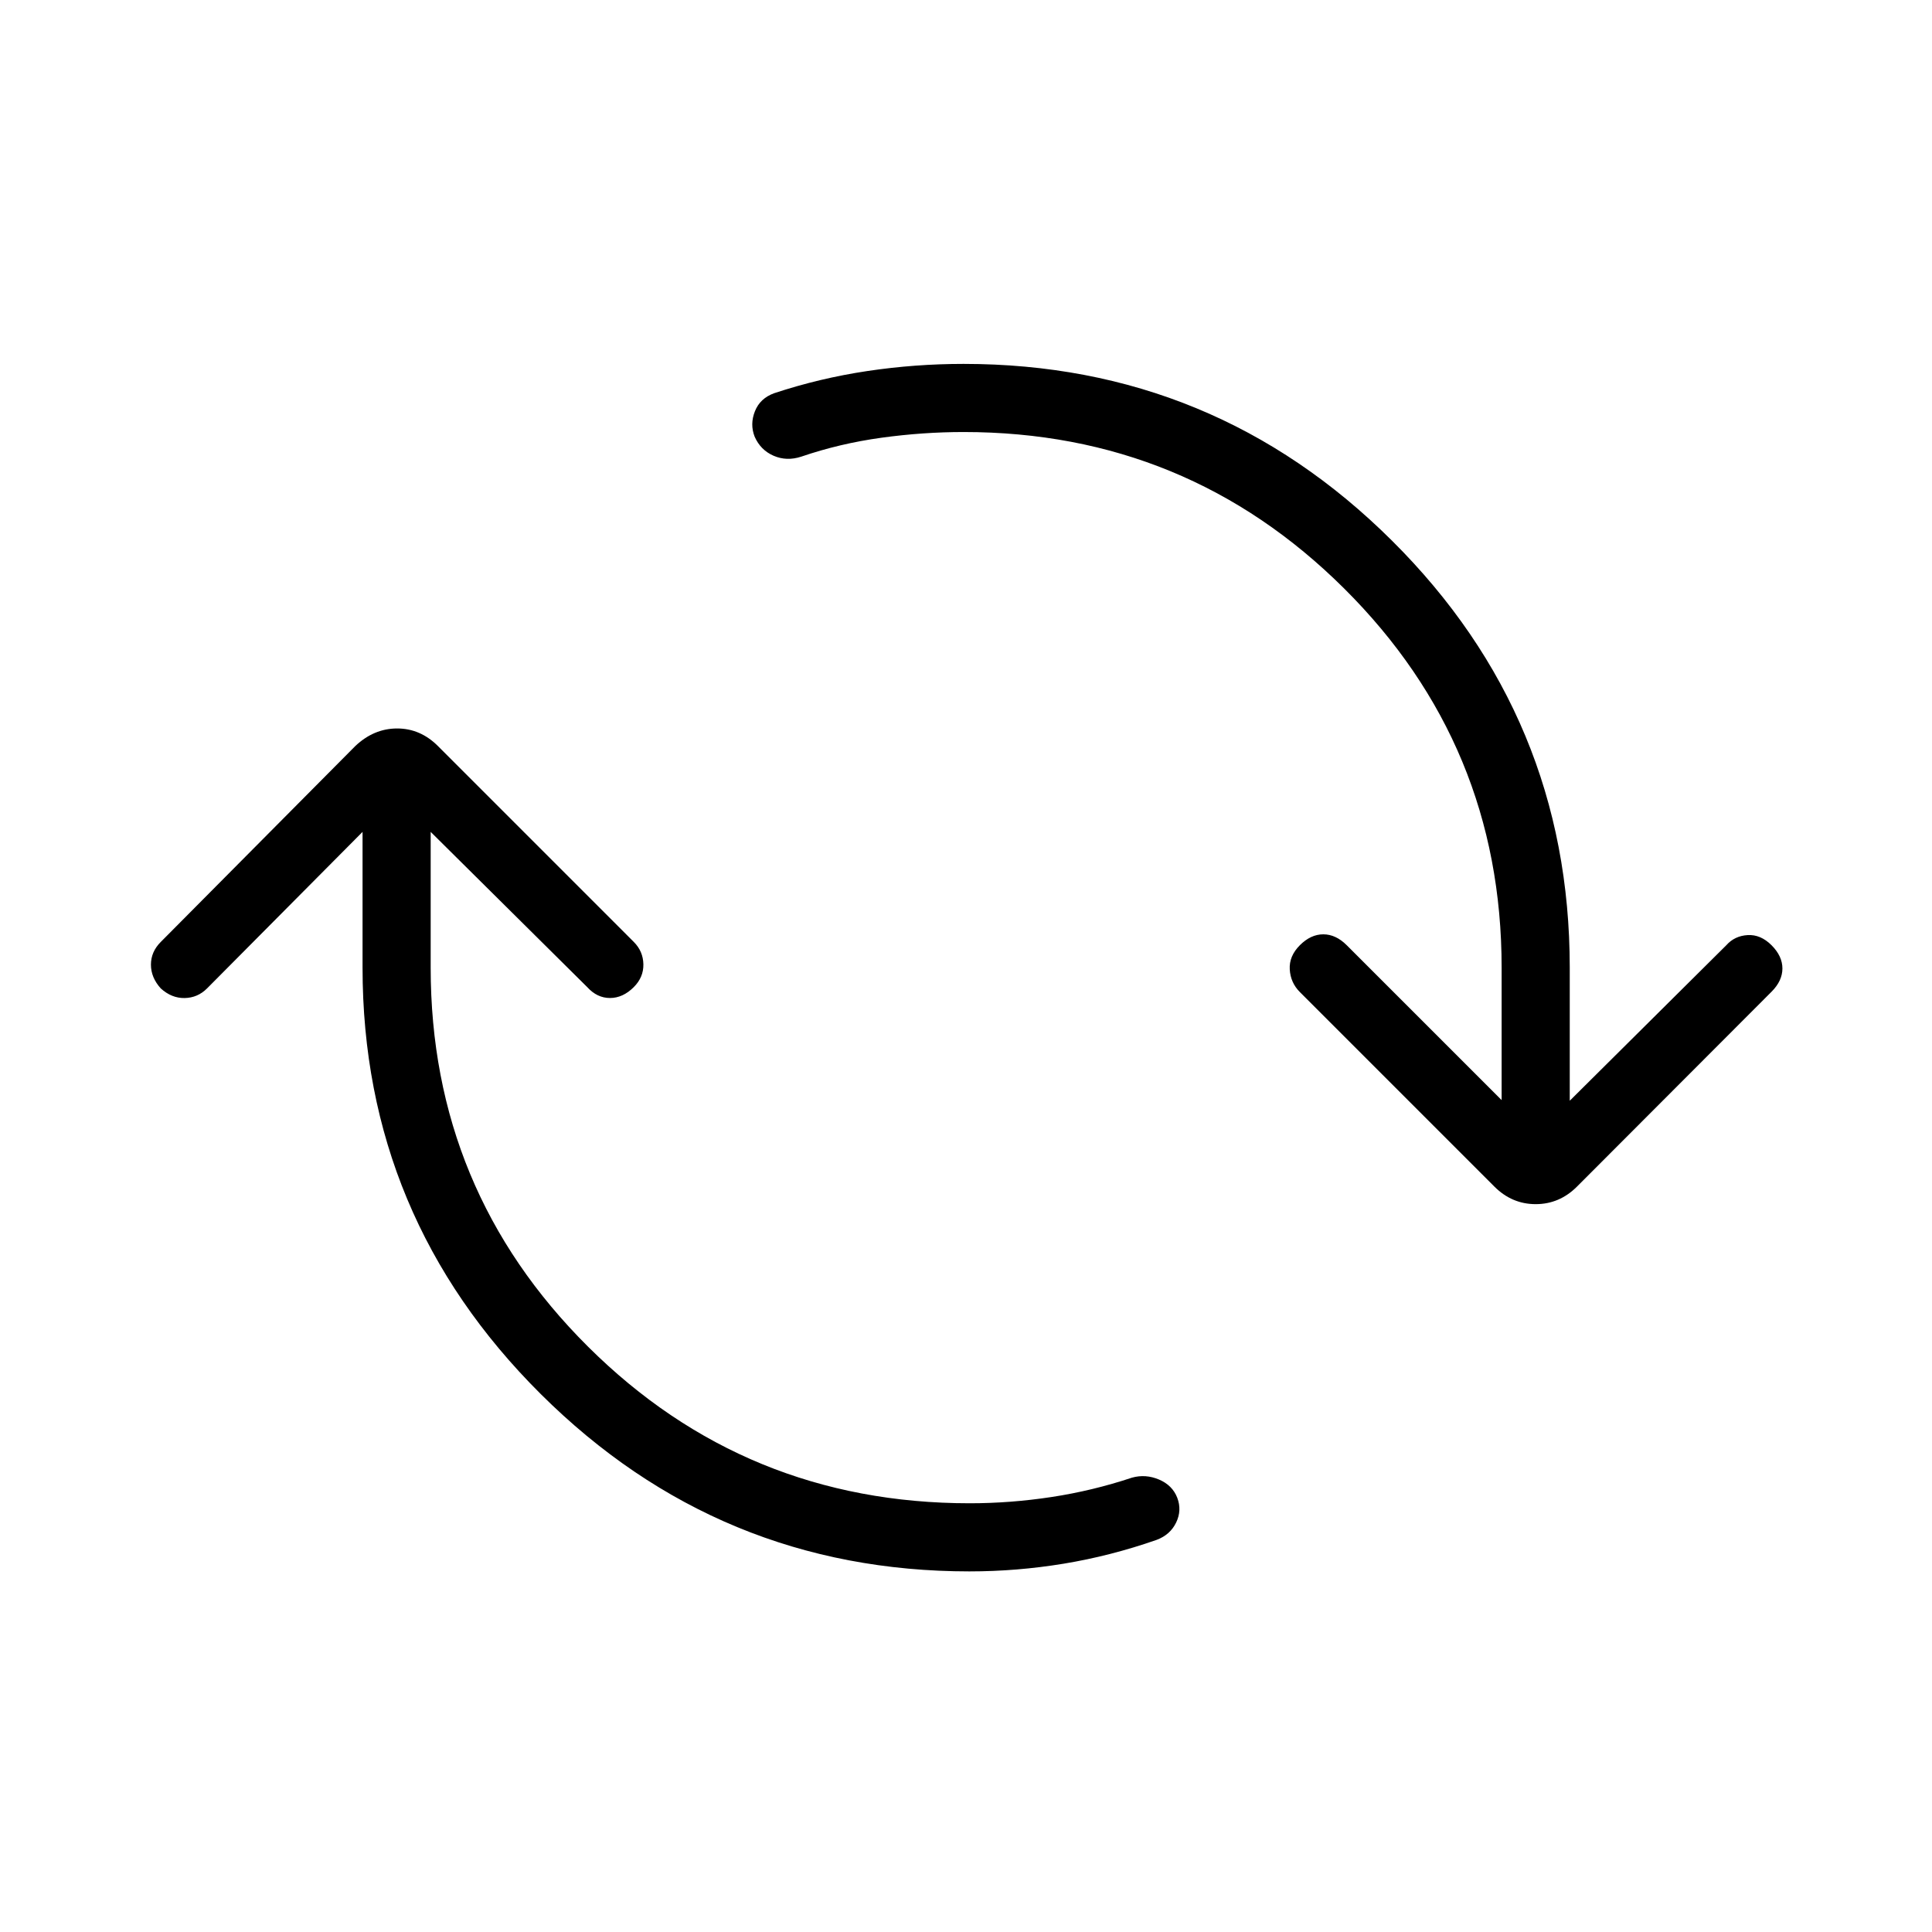 <svg xmlns="http://www.w3.org/2000/svg" height="40" viewBox="0 -960 960 960" width="40"><path d="M481.85-179.18q-124.57 0-213.13-88.1-88.57-88.1-88.57-211.9v-67.46l-77.28 77.79q-4.64 4.64-11.1 4.77-6.46.13-11.87-4.77-4.9-5.41-4.9-11.82t4.9-11.3l96.66-97.34q9.23-8.72 20.77-8.72t20.26 8.72l97.33 97.34q4.64 4.64 4.77 11.1.13 6.46-4.77 11.36-5.41 5.41-11.82 5.41t-11.31-5.41L214-546.64v67.46q0 110.56 78.22 188.36 78.22 77.79 189.63 77.79 20.2 0 40.6-3.1 20.4-3.1 40.06-9.64 6.75-1.87 13.39.95 6.64 2.82 9.05 9 2.41 6.26-.53 12.35-2.93 6.09-9.68 8.62-22.89 8-46.2 11.84-23.31 3.83-46.69 3.83Zm-3.03-566.15q-20.2 0-40.86 2.84-20.65 2.85-39.81 9.39-7.25 2.38-13.75-.44t-9.43-9.51q-2.41-6.18.15-12.6 2.55-6.43 9.57-8.97 22.62-7.48 46.31-11.02 23.69-3.54 47.82-3.54 124.56 0 212.87 87.85Q780-603.49 780-479.18v66.13l77.8-77.28q4.12-4.64 10.58-5.03 6.47-.38 11.88 5.03 5.41 5.41 5.41 11.56t-5.41 11.56l-96.67 96.83q-8.72 8.71-20.51 8.71-11.8 0-20.52-8.71l-96.66-96.67q-4.64-4.64-5.03-11.26-.38-6.61 5.03-12.02 5.41-5.41 11.64-5.41t11.64 5.41l76.97 76.97v-65.82q0-110.56-78.21-188.36-78.22-77.79-189.12-77.79Z"/></svg>